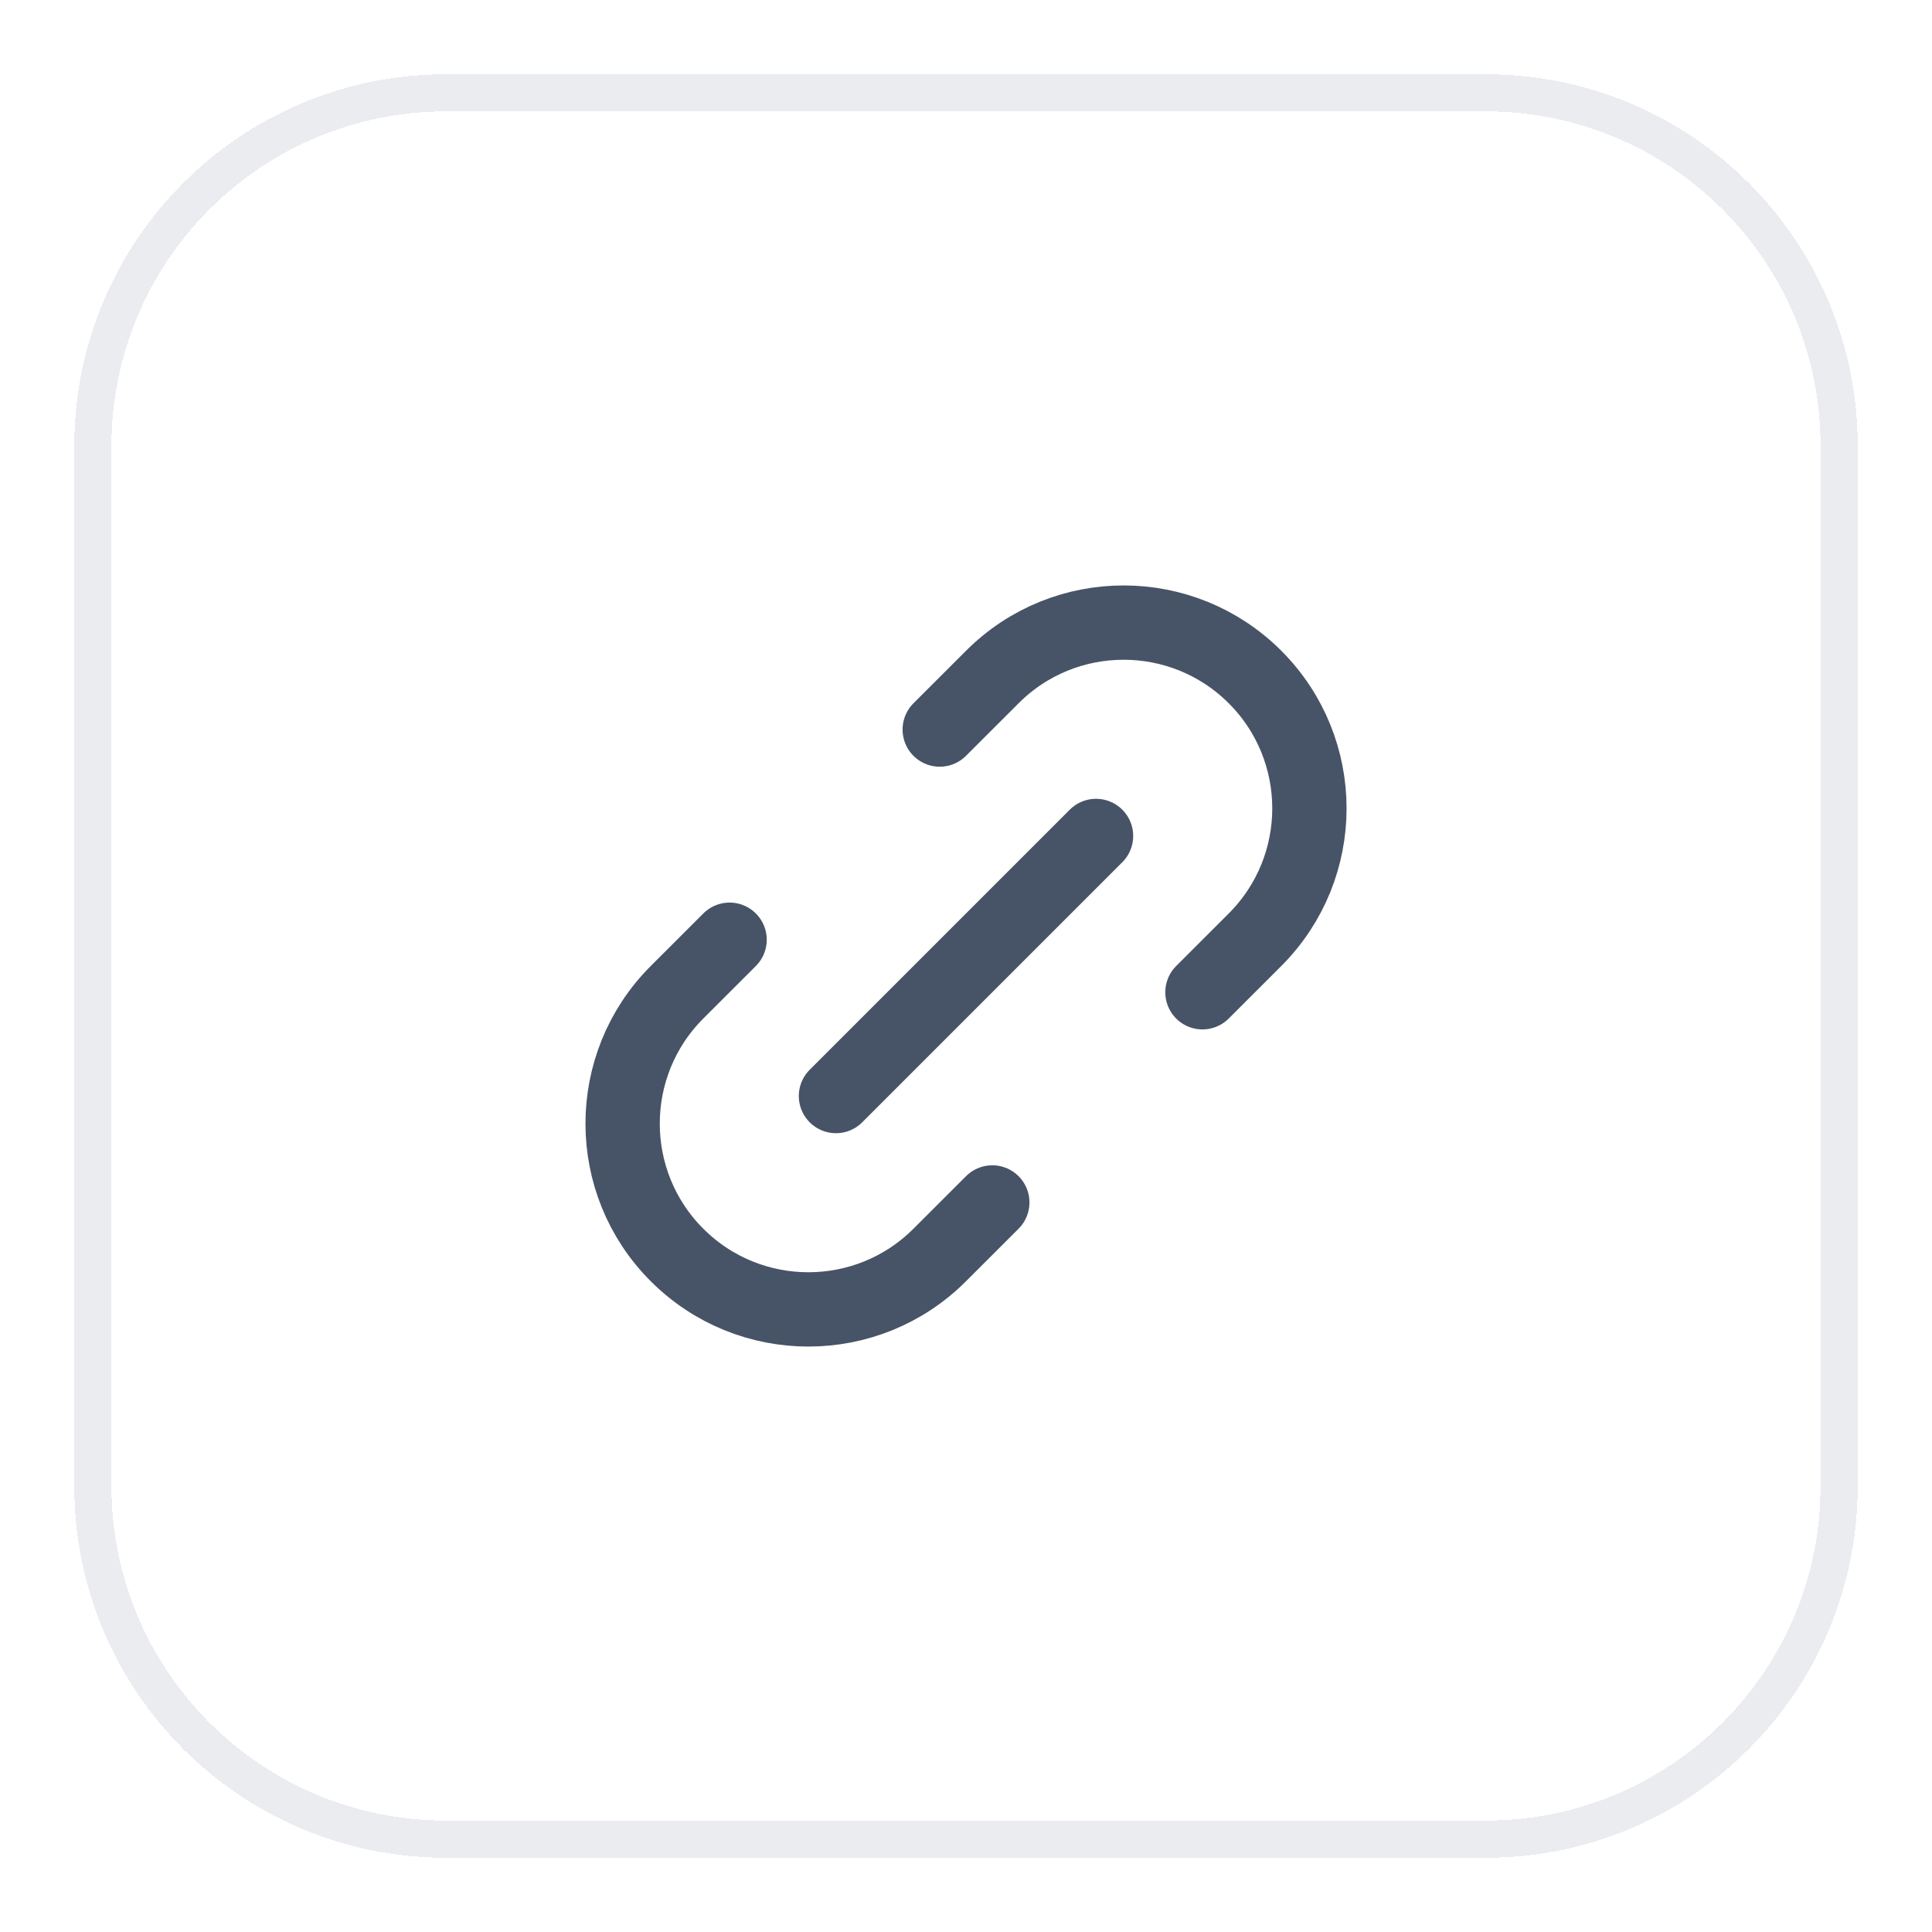 <svg width="52" height="52" viewBox="0 0 52 52" fill="none" xmlns="http://www.w3.org/2000/svg">
<g filter="url(#filter0_d_16757_22759)">
<path d="M2.5 11C2.5 5.753 6.753 1.5 12 1.5H40C45.247 1.5 49.5 5.753 49.5 11V39C49.5 44.247 45.247 48.5 40 48.5H12C6.753 48.5 2.5 44.247 2.5 39V11Z" stroke="#EAECF0" shape-rendering="crispEdges"/>
<path d="M26.708 31.364L25.293 32.778C23.341 34.731 20.175 34.731 18.222 32.778C16.27 30.826 16.27 27.66 18.222 25.707L19.637 24.293M32.364 25.707L33.779 24.293C35.731 22.34 35.731 19.174 33.779 17.222C31.826 15.269 28.66 15.269 26.708 17.222L25.293 18.636M22.5 28.5L29.5 21.5" stroke="#475467" stroke-width="2" stroke-linecap="round" stroke-linejoin="round"/>
</g>
<defs>
<filter id="filter0_d_16757_22759" x="0" y="0" width="52" height="52" filterUnits="userSpaceOnUse" color-interpolation-filters="sRGB">
<feFlood flood-opacity="0" result="BackgroundImageFix"/>
<feColorMatrix in="SourceAlpha" type="matrix" values="0 0 0 0 0 0 0 0 0 0 0 0 0 0 0 0 0 0 127 0" result="hardAlpha"/>
<feOffset dy="1"/>
<feGaussianBlur stdDeviation="1"/>
<feComposite in2="hardAlpha" operator="out"/>
<feColorMatrix type="matrix" values="0 0 0 0 0.063 0 0 0 0 0.094 0 0 0 0 0.157 0 0 0 0.05 0"/>
<feBlend mode="normal" in2="BackgroundImageFix" result="effect1_dropShadow_16757_22759"/>
<feBlend mode="normal" in="SourceGraphic" in2="effect1_dropShadow_16757_22759" result="shape"/>
</filter>
</defs>
</svg>

